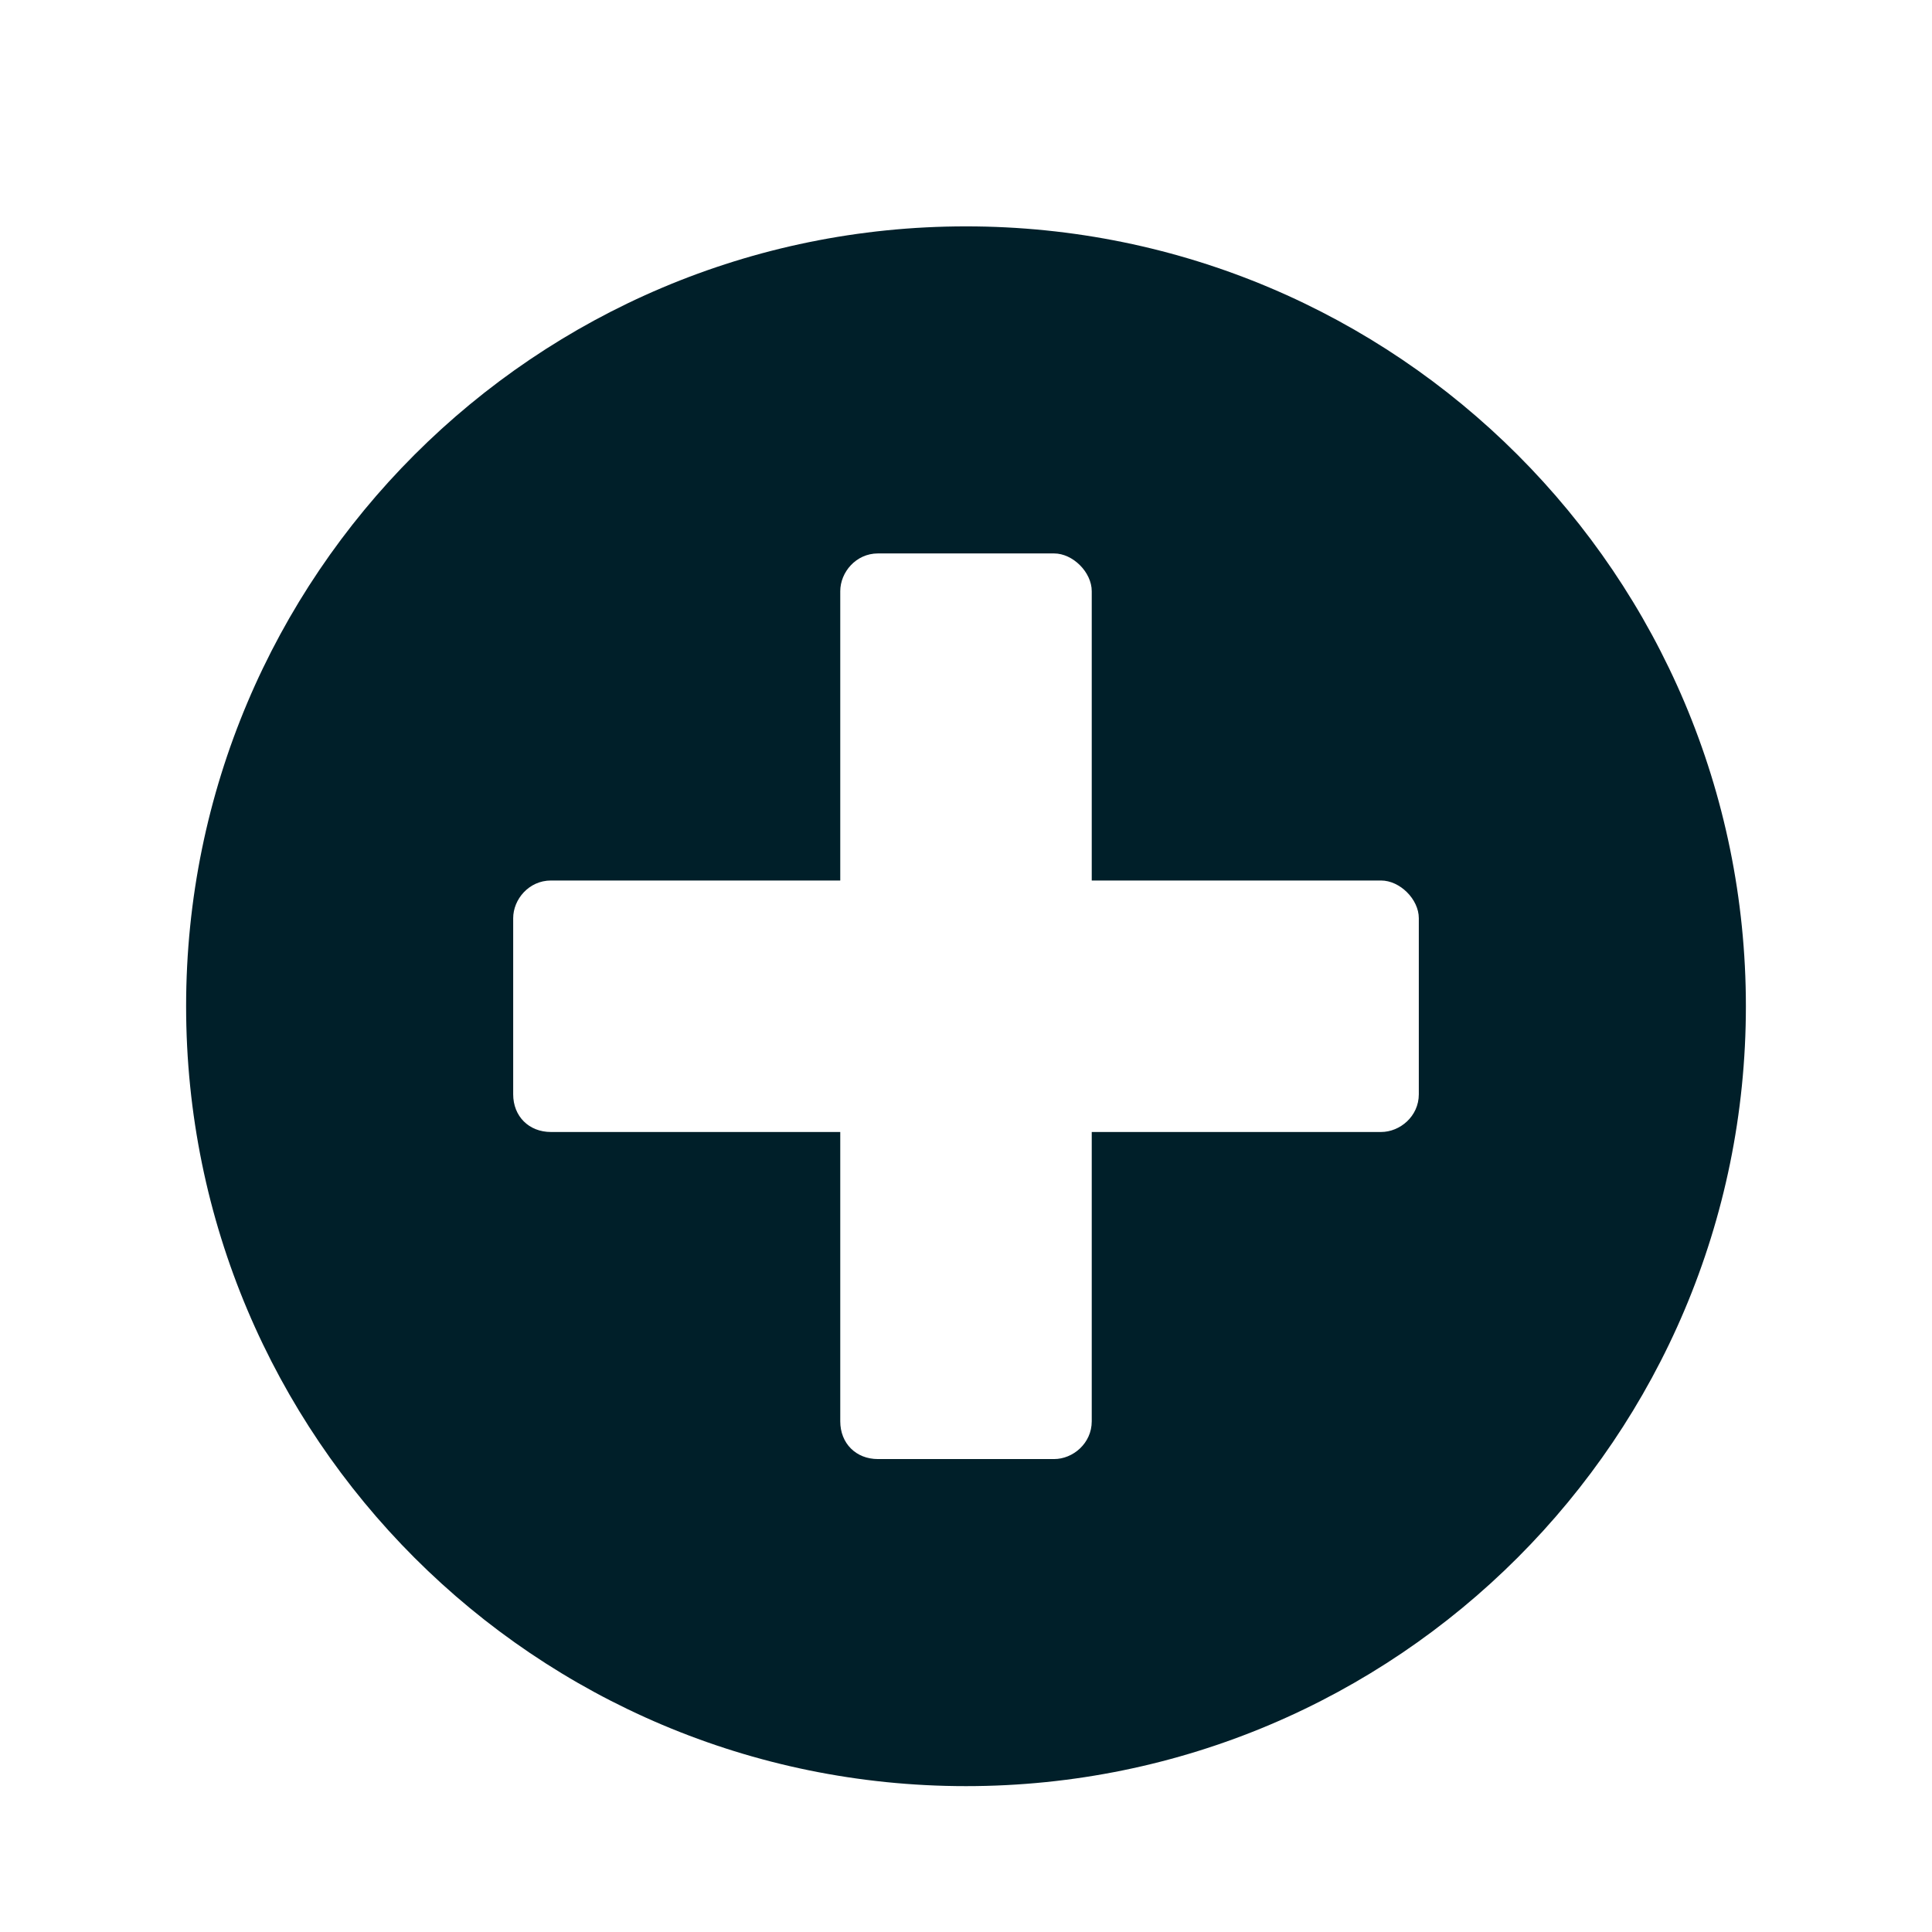 <svg width="24" height="24" viewBox="0 0 24 24" fill="none" xmlns="http://www.w3.org/2000/svg">
<path d="M12 2.812C17.352 2.812 21.688 7.148 21.688 12.5C21.688 17.852 17.352 22.188 12 22.188C6.648 22.188 2.312 17.852 2.312 12.5C2.312 7.148 6.648 2.812 12 2.812ZM17.625 13.594V11.406C17.625 11.172 17.391 10.938 17.156 10.938H13.562V7.344C13.562 7.109 13.328 6.875 13.094 6.875H10.906C10.633 6.875 10.438 7.109 10.438 7.344V10.938H6.844C6.57 10.938 6.375 11.172 6.375 11.406V13.594C6.375 13.867 6.57 14.062 6.844 14.062H10.438V17.656C10.438 17.93 10.633 18.125 10.906 18.125H13.094C13.328 18.125 13.562 17.93 13.562 17.656V14.062H17.156C17.391 14.062 17.625 13.867 17.625 13.594Z" fill="#001F29"/>
</svg>
